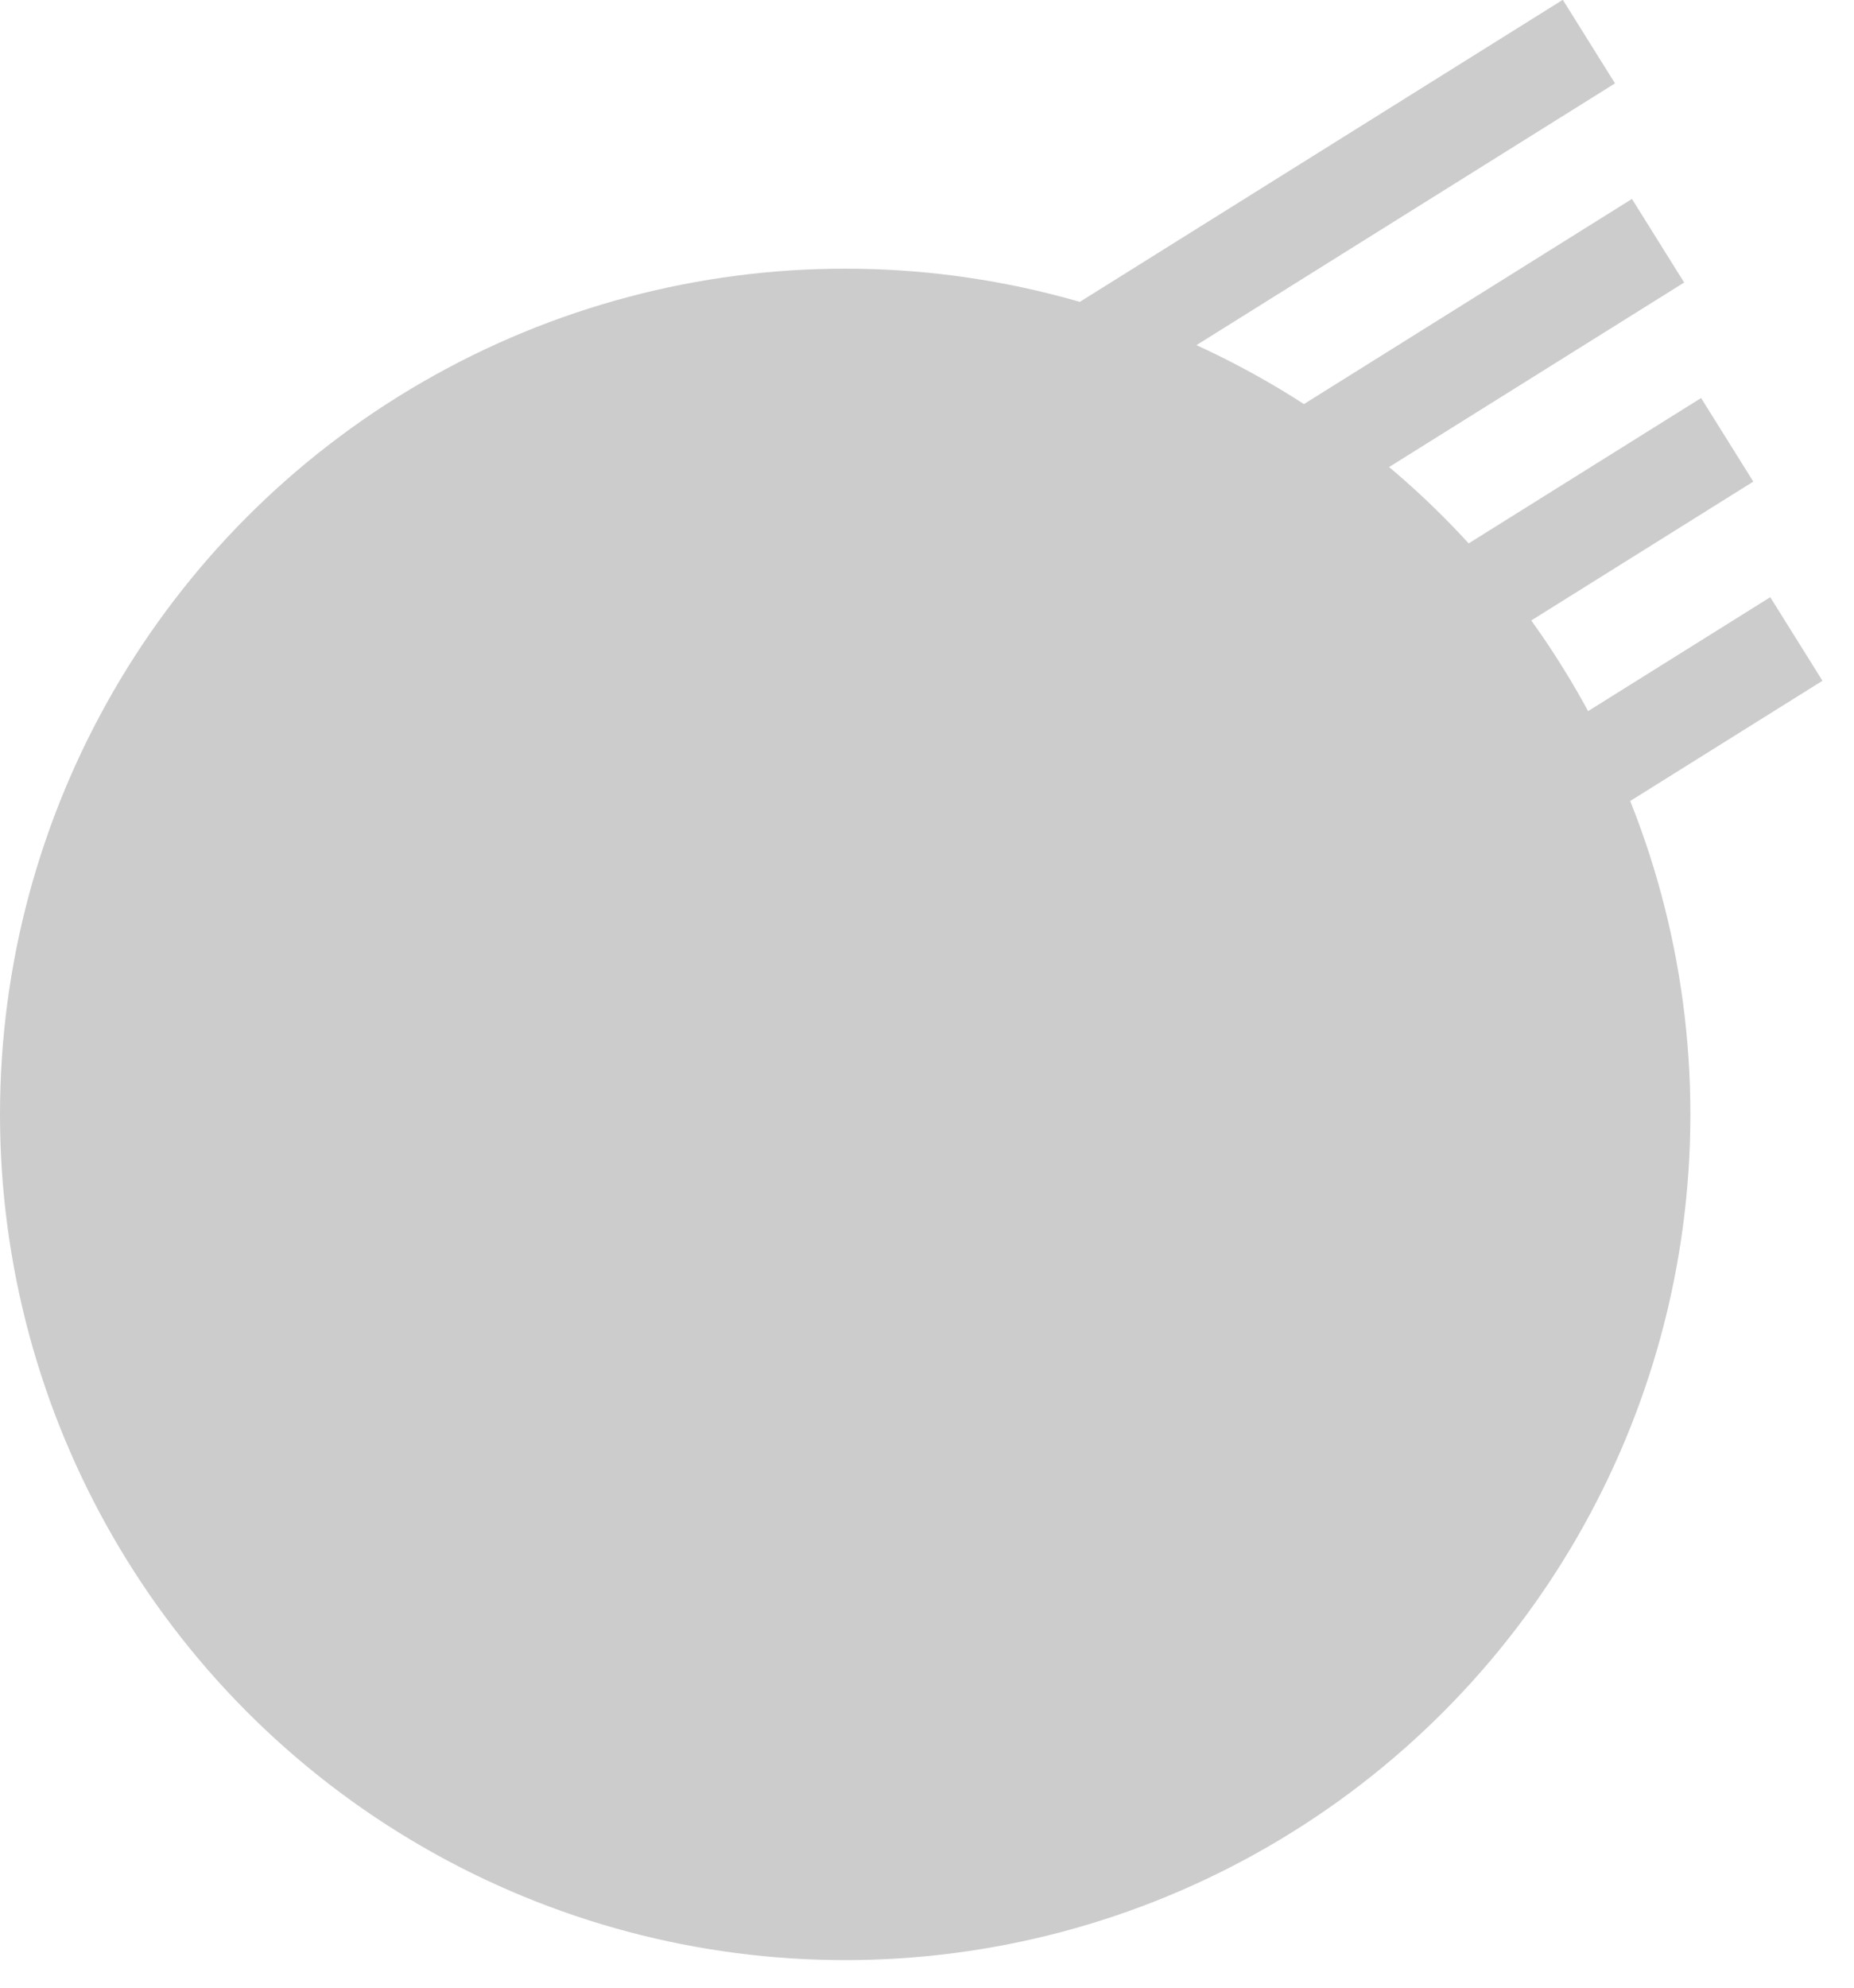 <?xml version="1.0" encoding="utf-8"?>
<!-- Generator: Adobe Illustrator 17.0.0, SVG Export Plug-In . SVG Version: 6.00 Build 0)  -->
<!DOCTYPE svg PUBLIC "-//W3C//DTD SVG 1.1//EN" "http://www.w3.org/Graphics/SVG/1.1/DTD/svg11.dtd">
<svg version="1.1" id="Layer_1" xmlns="http://www.w3.org/2000/svg" xmlns:xlink="http://www.w3.org/1999/xlink" x="0px" y="0px"
	 width="56px" height="60px" viewBox="0 0 56 60" enable-background="new 0 0 56 60" xml:space="preserve">
<g>
	<circle fill="#CCCCCC" cx="25.529" cy="33.639" r="25.529"/>
	<g>
		
			<rect x="33.064" y="-6.187" transform="matrix(0.53 0.848 -0.848 0.53 24.434 -24.765)" fill="#CCCCCC" width="2.975" height="31.681"/>
		
			<rect x="35.151" y="-0.177" transform="matrix(0.53 0.848 -0.848 0.53 30.513 -23.709)" fill="#CCCCCC" width="2.975" height="31.681"/>
		
			<rect x="37.238" y="5.832" transform="matrix(0.53 0.848 -0.848 0.53 36.591 -22.654)" fill="#CCCCCC" width="2.975" height="31.681"/>
		
			<rect x="39.326" y="11.842" transform="matrix(0.53 0.848 -0.848 0.53 42.67 -21.598)" fill="#CCCCCC" width="2.975" height="31.681"/>
	</g>
</g>
</svg>
